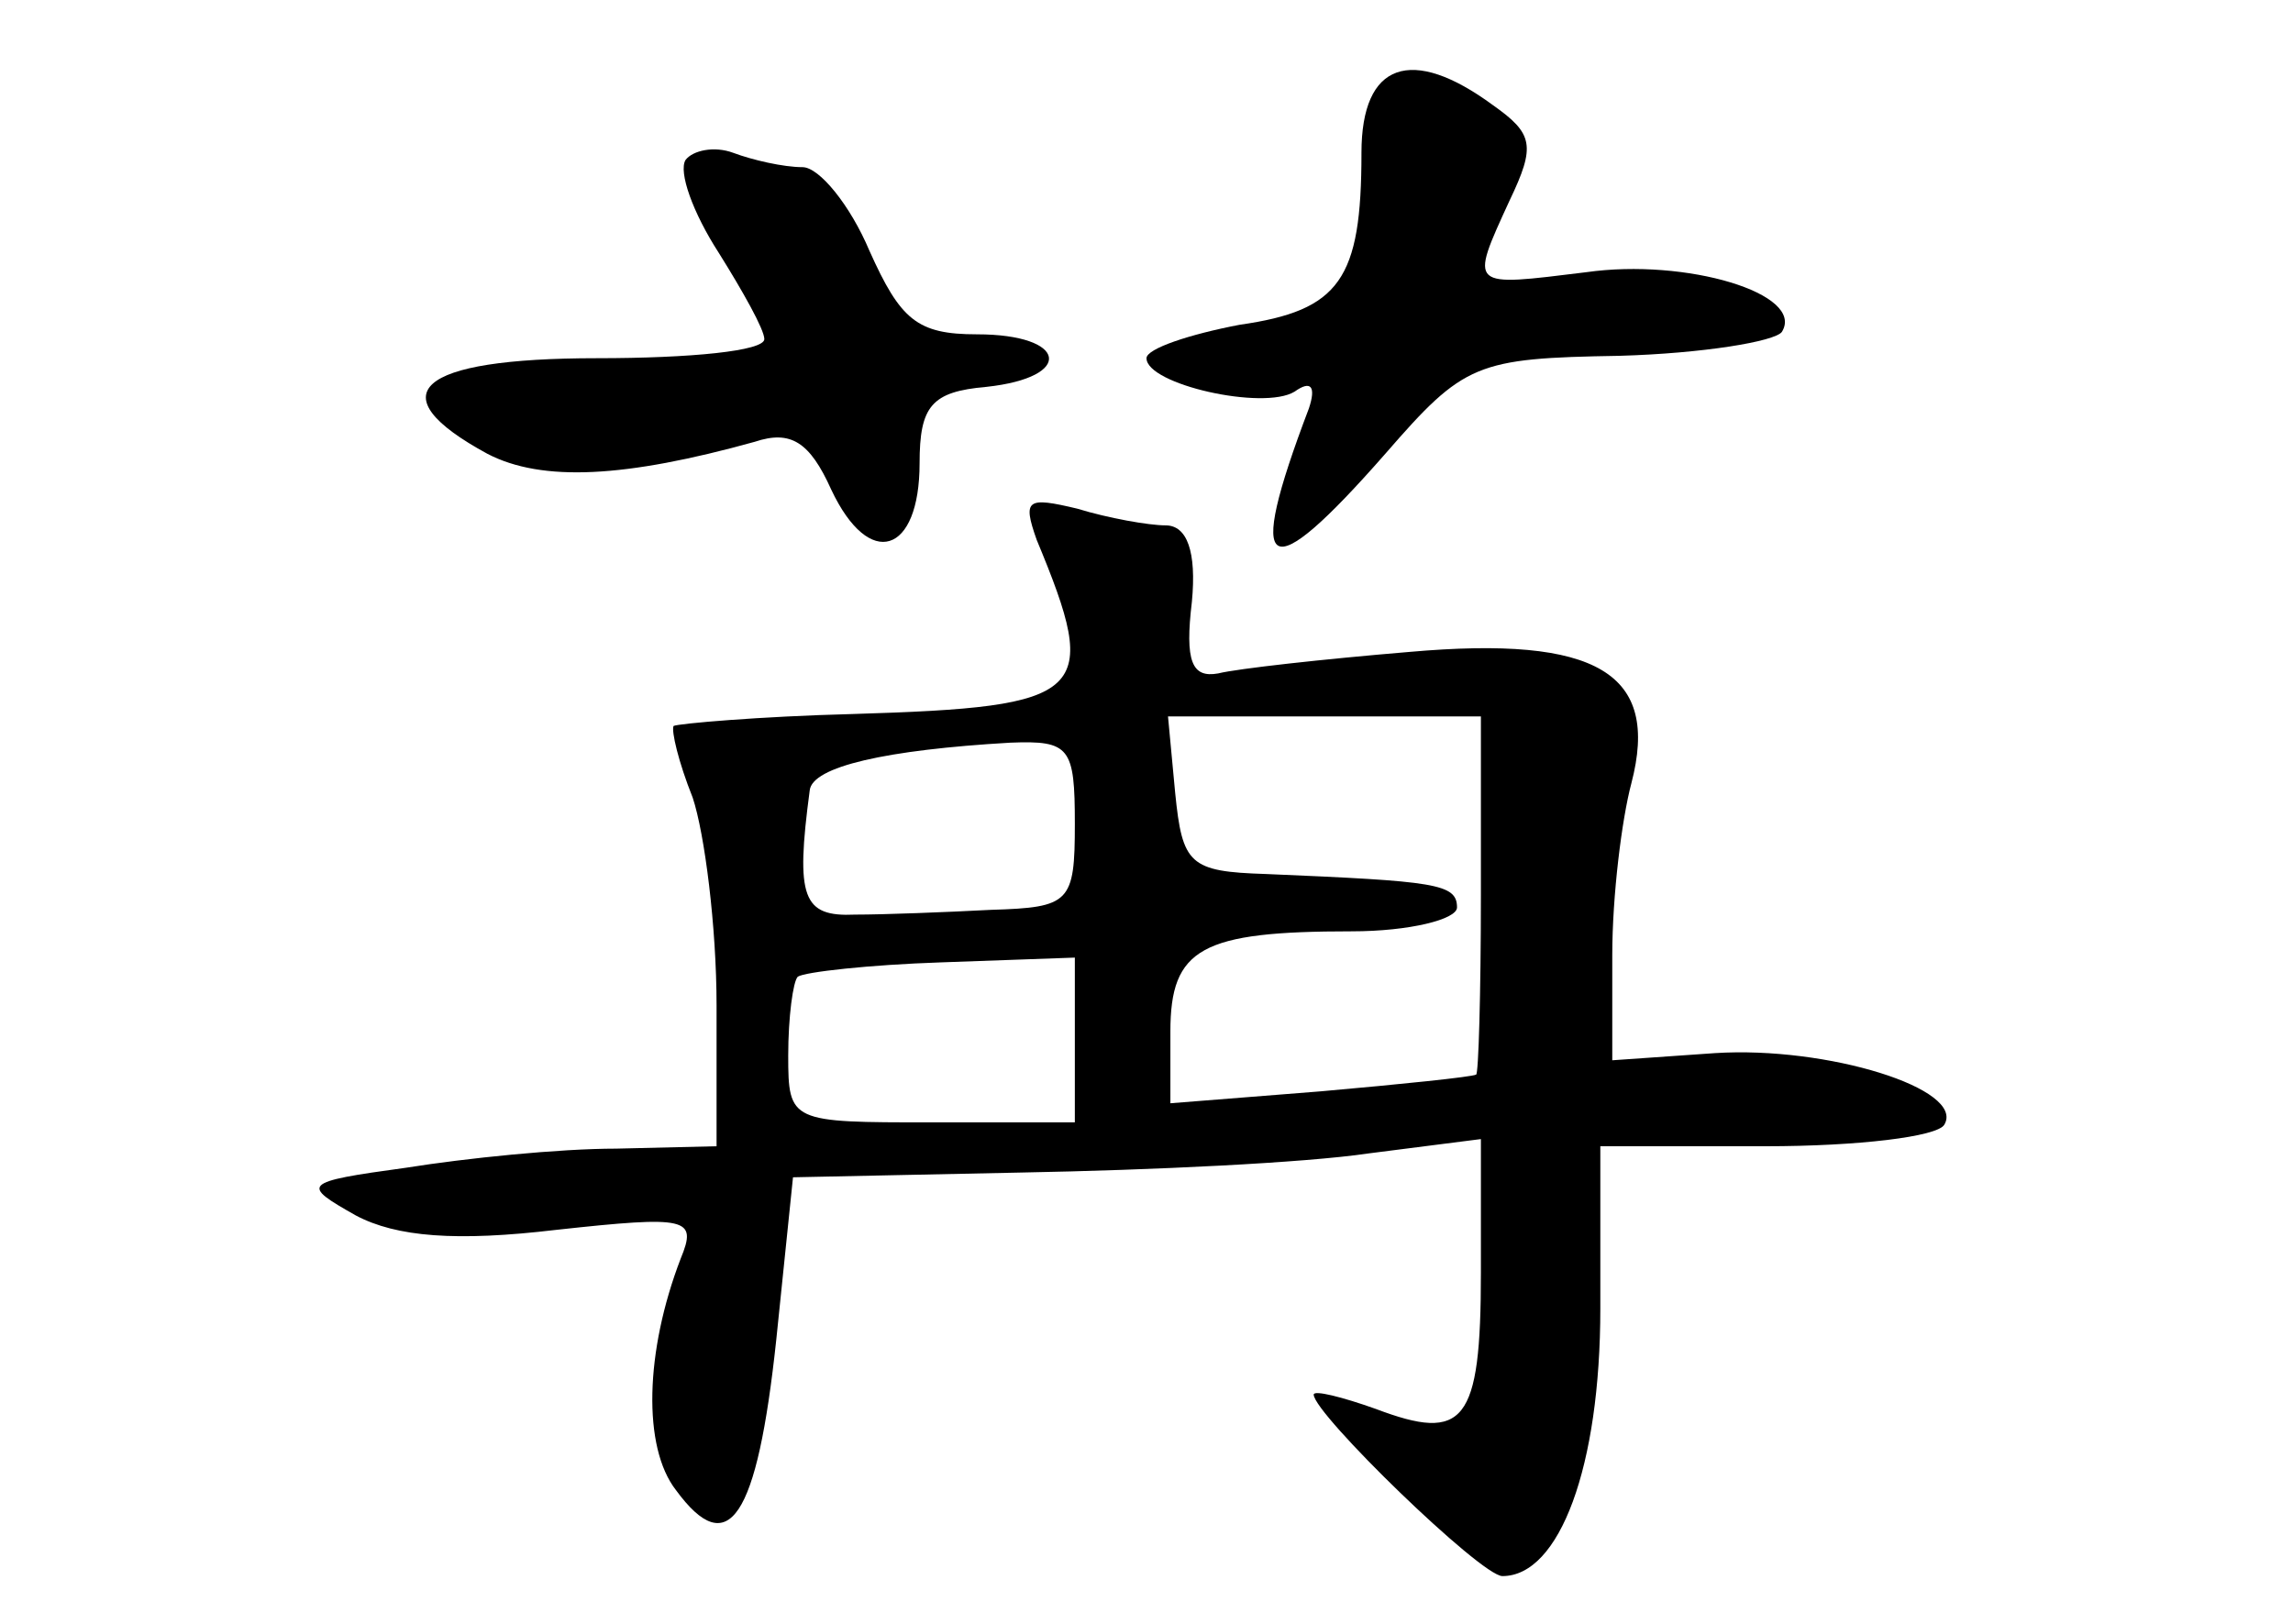 <?xml version="1.0" standalone="no"?>
<!DOCTYPE svg PUBLIC "-//W3C//DTD SVG 20010904//EN"
 "http://www.w3.org/TR/2001/REC-SVG-20010904/DTD/svg10.dtd">
<svg version="1.0" xmlns="http://www.w3.org/2000/svg"
 width="96pt" height="68pt" viewBox="0 0 96 68"
 preserveAspectRatio="xMidYMid meet">
<g transform="translate(0,68) scale(0.1,-0.1)"
fill="#000000" stroke="none">
<path d="M570 616 c0 -53 -9 -66 -51 -72 -21 -4 -39 -10 -39 -14 0 -11 49 -22
62 -14 7 5 9 2 6 -7 -27 -71 -18 -76 32 -19 33 38 38 40 98 41 35 1 65 6 68
10 10 16 -40 31 -82 25 -49 -6 -49 -7 -32 30 11 23 10 28 -7 40 -34 25 -55 18
-55 -20z"/>
<path d="M287 613 c-3 -5 3 -22 14 -39 10 -16 19 -32 19 -36 0 -5 -31 -8 -70
-8 -76 0 -92 -15 -46 -40 23 -12 58 -10 112 5 15 5 23 0 32 -20 16 -34 37 -27
37 11 0 24 5 30 28 32 37 4 34 22 -4 22 -25 0 -32 6 -45 35 -8 19 -21 35 -28
35 -8 0 -21 3 -29 6 -8 3 -17 1 -20 -3z"/>
<path d="M434 454 c27 -65 22 -70 -77 -73 -39 -1 -73 -4 -75 -5 -1 -2 2 -15 8
-30 5 -15 10 -54 10 -87 l0 -59 -42 -1 c-24 0 -63 -4 -88 -8 -44 -6 -44 -7
-21 -20 17 -9 42 -11 84 -6 55 6 59 5 52 -12 -15 -39 -16 -79 -2 -97 22 -30
34 -12 42 63 l7 68 96 2 c54 1 118 4 145 8 l47 6 0 -56 c0 -63 -7 -71 -44 -57
-14 5 -26 8 -26 6 0 -8 70 -76 79 -76 24 0 41 46 41 112 l0 68 69 0 c39 0 72
4 75 9 9 15 -49 33 -96 30 l-43 -3 0 44 c0 25 4 57 8 72 12 46 -14 62 -93 55
-36 -3 -72 -7 -80 -9 -11 -2 -14 5 -11 30 2 21 -2 32 -11 32 -7 0 -24 3 -37 7
-21 5 -23 4 -17 -13z m186 -149 c0 -41 -1 -75 -2 -75 -2 -1 -31 -4 -65 -7
l-63 -5 0 30 c0 35 13 42 76 42 24 0 44 5 44 10 0 10 -9 11 -80 14 -32 1 -35
4 -38 34 l-3 32 65 0 66 0 0 -75z m-170 30 c0 -33 -2 -35 -35 -36 -19 -1 -45
-2 -57 -2 -22 -1 -25 7 -19 52 1 10 32 17 84 20 25 1 27 -2 27 -34z m0 -91 l0
-34 -60 0 c-59 0 -60 0 -60 28 0 16 2 31 4 33 3 2 30 5 60 6 l56 2 0 -35z"/>
</g>
</svg>
